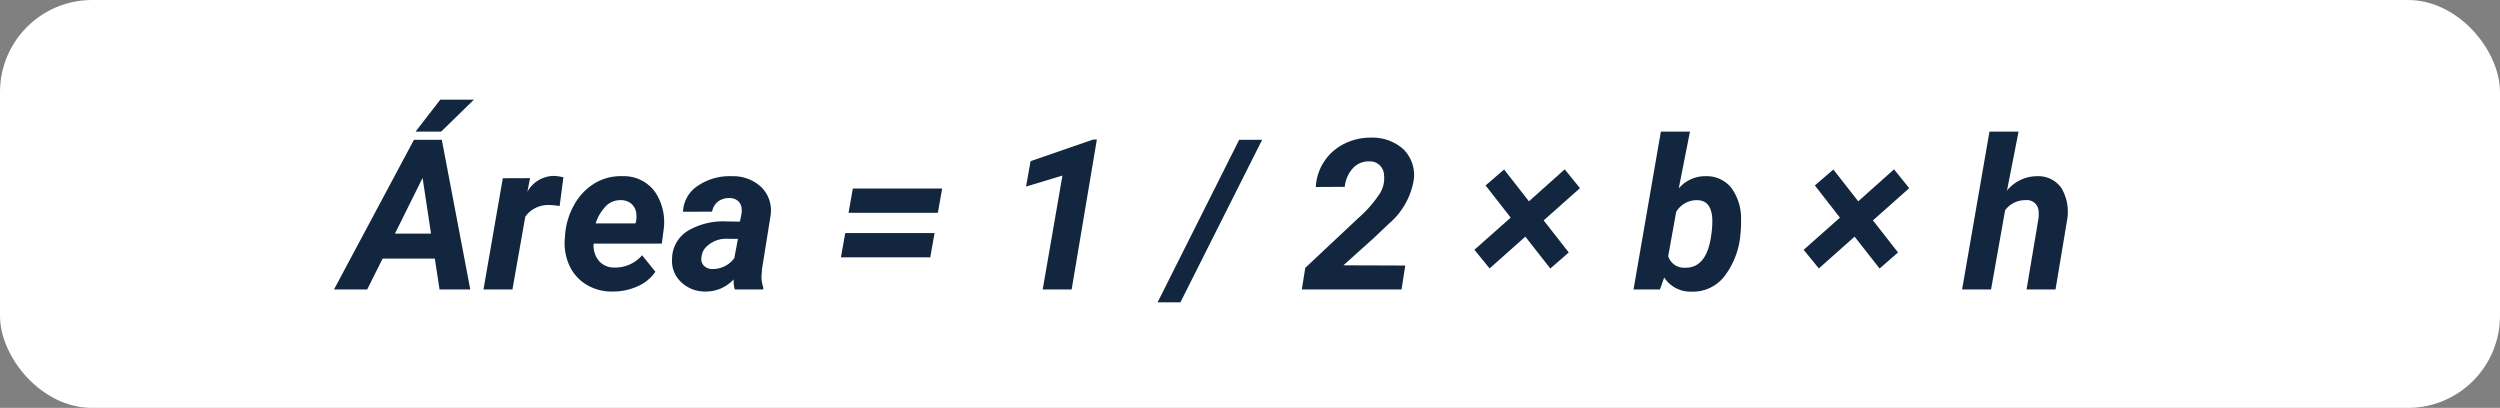 <svg xmlns="http://www.w3.org/2000/svg" width="190" height="31" viewBox="0 0 190 31">
  <rect x="0" y="0" width="190" height="31" fill="#808080" stroke="none"/>
  <g id="img20" transform="translate(-600 -1409)">
    <rect id="Rectángulo_379122" data-name="Rectángulo 379122" width="190" height="31" rx="7" transform="translate(600 1409)" fill="#fff"/>
    <g id="Grupo_1074331" data-name="Grupo 1074331" transform="translate(-75 -447)">
      <path id="Trazado_641827" data-name="Trazado 641827" d="M-62.953-2.344h-3.969L-68.094,0h-2.523l6.078-11.375h2.117L-60.258,0h-2.336Zm-3.031-1.9h2.742l-.641-4.234Zm3.445-10.18h2.555L-62.469-12h-1.945Zm9.07,8.086a4.548,4.548,0,0,0-.742-.078,2.136,2.136,0,0,0-1.867.883L-57.055,0h-2.2l1.469-8.453,2.07-.008-.2,1.031a2.325,2.325,0,0,1,1.969-1.2,3.214,3.214,0,0,1,.766.109ZM-49.5.156a3.677,3.677,0,0,1-1.965-.543,3.292,3.292,0,0,1-1.277-1.469,4.093,4.093,0,0,1-.328-2.059l.023-.312a5.465,5.465,0,0,1,.719-2.266,4.341,4.341,0,0,1,1.547-1.59,3.827,3.827,0,0,1,2.094-.527,2.924,2.924,0,0,1,2.473,1.2,4.117,4.117,0,0,1,.637,2.962l-.125.962h-5.18a1.814,1.814,0,0,0,.4,1.313,1.521,1.521,0,0,0,1.172.508A2.7,2.7,0,0,0-47.2-2.6l1.008,1.25A3.135,3.135,0,0,1-47.57-.23,4.5,4.5,0,0,1-49.5.156Zm.7-6.945a1.565,1.565,0,0,0-1.082.383,3.363,3.363,0,0,0-.848,1.383H-47.7l.047-.2a2.071,2.071,0,0,0,.008-.594,1.134,1.134,0,0,0-.383-.707A1.2,1.2,0,0,0-48.8-6.789ZM-40.156,0a2.281,2.281,0,0,1-.086-.766A2.863,2.863,0,0,1-42.4.156a2.594,2.594,0,0,1-1.84-.723,2.186,2.186,0,0,1-.684-1.746,2.527,2.527,0,0,1,1.16-2.121A5.266,5.266,0,0,1-40.8-5.172l1.031.016.109-.508a1.764,1.764,0,0,0,.023-.492.846.846,0,0,0-.277-.574.955.955,0,0,0-.629-.215,1.345,1.345,0,0,0-.875.254,1.231,1.231,0,0,0-.461.777l-2.211.008a2.457,2.457,0,0,1,1.113-1.965,4.312,4.312,0,0,1,2.613-.738,3.117,3.117,0,0,1,2.25.855,2.5,2.5,0,0,1,.68,2.121l-.648,4.047-.039.5a2.412,2.412,0,0,0,.133.938L-37.992,0Zm-1.7-1.555a2.017,2.017,0,0,0,1.664-.828l.273-1.461-.766-.008a2.139,2.139,0,0,0-1.758.742,1.292,1.292,0,0,0-.242.633.75.75,0,0,0,.176.668A.891.891,0,0,0-41.852-1.555Zm17.133-4.273h-6.789l.328-1.844h6.789ZM-25.3-2.445h-6.789l.328-1.844h6.789ZM-14.555,0h-2.2l1.5-8.656-2.766.836.344-1.93,4.75-1.641.289-.008Zm8.266.977H-8.023l6.2-12.352H-.078ZM10.516,0H2.938L3.2-1.641,7.234-5.43A8.947,8.947,0,0,0,8.883-7.32a2.214,2.214,0,0,0,.3-1.422A1.061,1.061,0,0,0,8.07-9.734a1.6,1.6,0,0,0-1.254.523A2.453,2.453,0,0,0,6.2-7.8L4-7.789a3.863,3.863,0,0,1,.633-1.93,3.882,3.882,0,0,1,1.52-1.348A4.405,4.405,0,0,1,8.2-11.539a3.5,3.5,0,0,1,2.469.891,2.756,2.756,0,0,1,.781,2.289A5.546,5.546,0,0,1,9.555-5L8.43-3.93,6.1-1.836l4.7.016Zm5.539-3.016,2.758-2.445L16.906-7.906l1.406-1.211L20.2-6.7l2.719-2.43L24.078-7.7,21.32-5.25l1.906,2.438-1.4,1.219-1.9-2.422L17.211-1.6ZM36.273-4.2A6.061,6.061,0,0,1,35.055-1,3.033,3.033,0,0,1,32.508.164,2.357,2.357,0,0,1,30.477-.914L30.156,0H28.148l2.078-12h2.211l-.852,4.32a2.634,2.634,0,0,1,2.063-.93,2.385,2.385,0,0,1,1.926.879,3.89,3.89,0,0,1,.746,2.387A9.132,9.132,0,0,1,36.273-4.2Zm-2.187-.165A6.554,6.554,0,0,0,34.133-5.4q-.086-1.364-1.125-1.387a1.833,1.833,0,0,0-1.617.885l-.609,3.37a1.258,1.258,0,0,0,1.266.878q1.625.047,1.992-2.367Zm6.992,1.352,2.758-2.445L41.93-7.906l1.406-1.211L45.227-6.7l2.719-2.43L49.1-7.7,46.344-5.25,48.25-2.812l-1.4,1.219-1.9-2.422L42.234-1.6Zm15.453-4.5A2.946,2.946,0,0,1,58.82-8.609a2.143,2.143,0,0,1,1.848.9,3.548,3.548,0,0,1,.441,2.379L60.219,0h-2.2l.9-5.358a2.6,2.6,0,0,0,.016-.563.885.885,0,0,0-.984-.868,1.9,1.9,0,0,0-1.562.766L55.32,0h-2.2L55.2-12h2.211Z" transform="translate(771 1878)" fill="#12263f" stroke="rgba(0,0,0,0)" stroke-width="1"/>
    </g>
  </g>
</svg>
